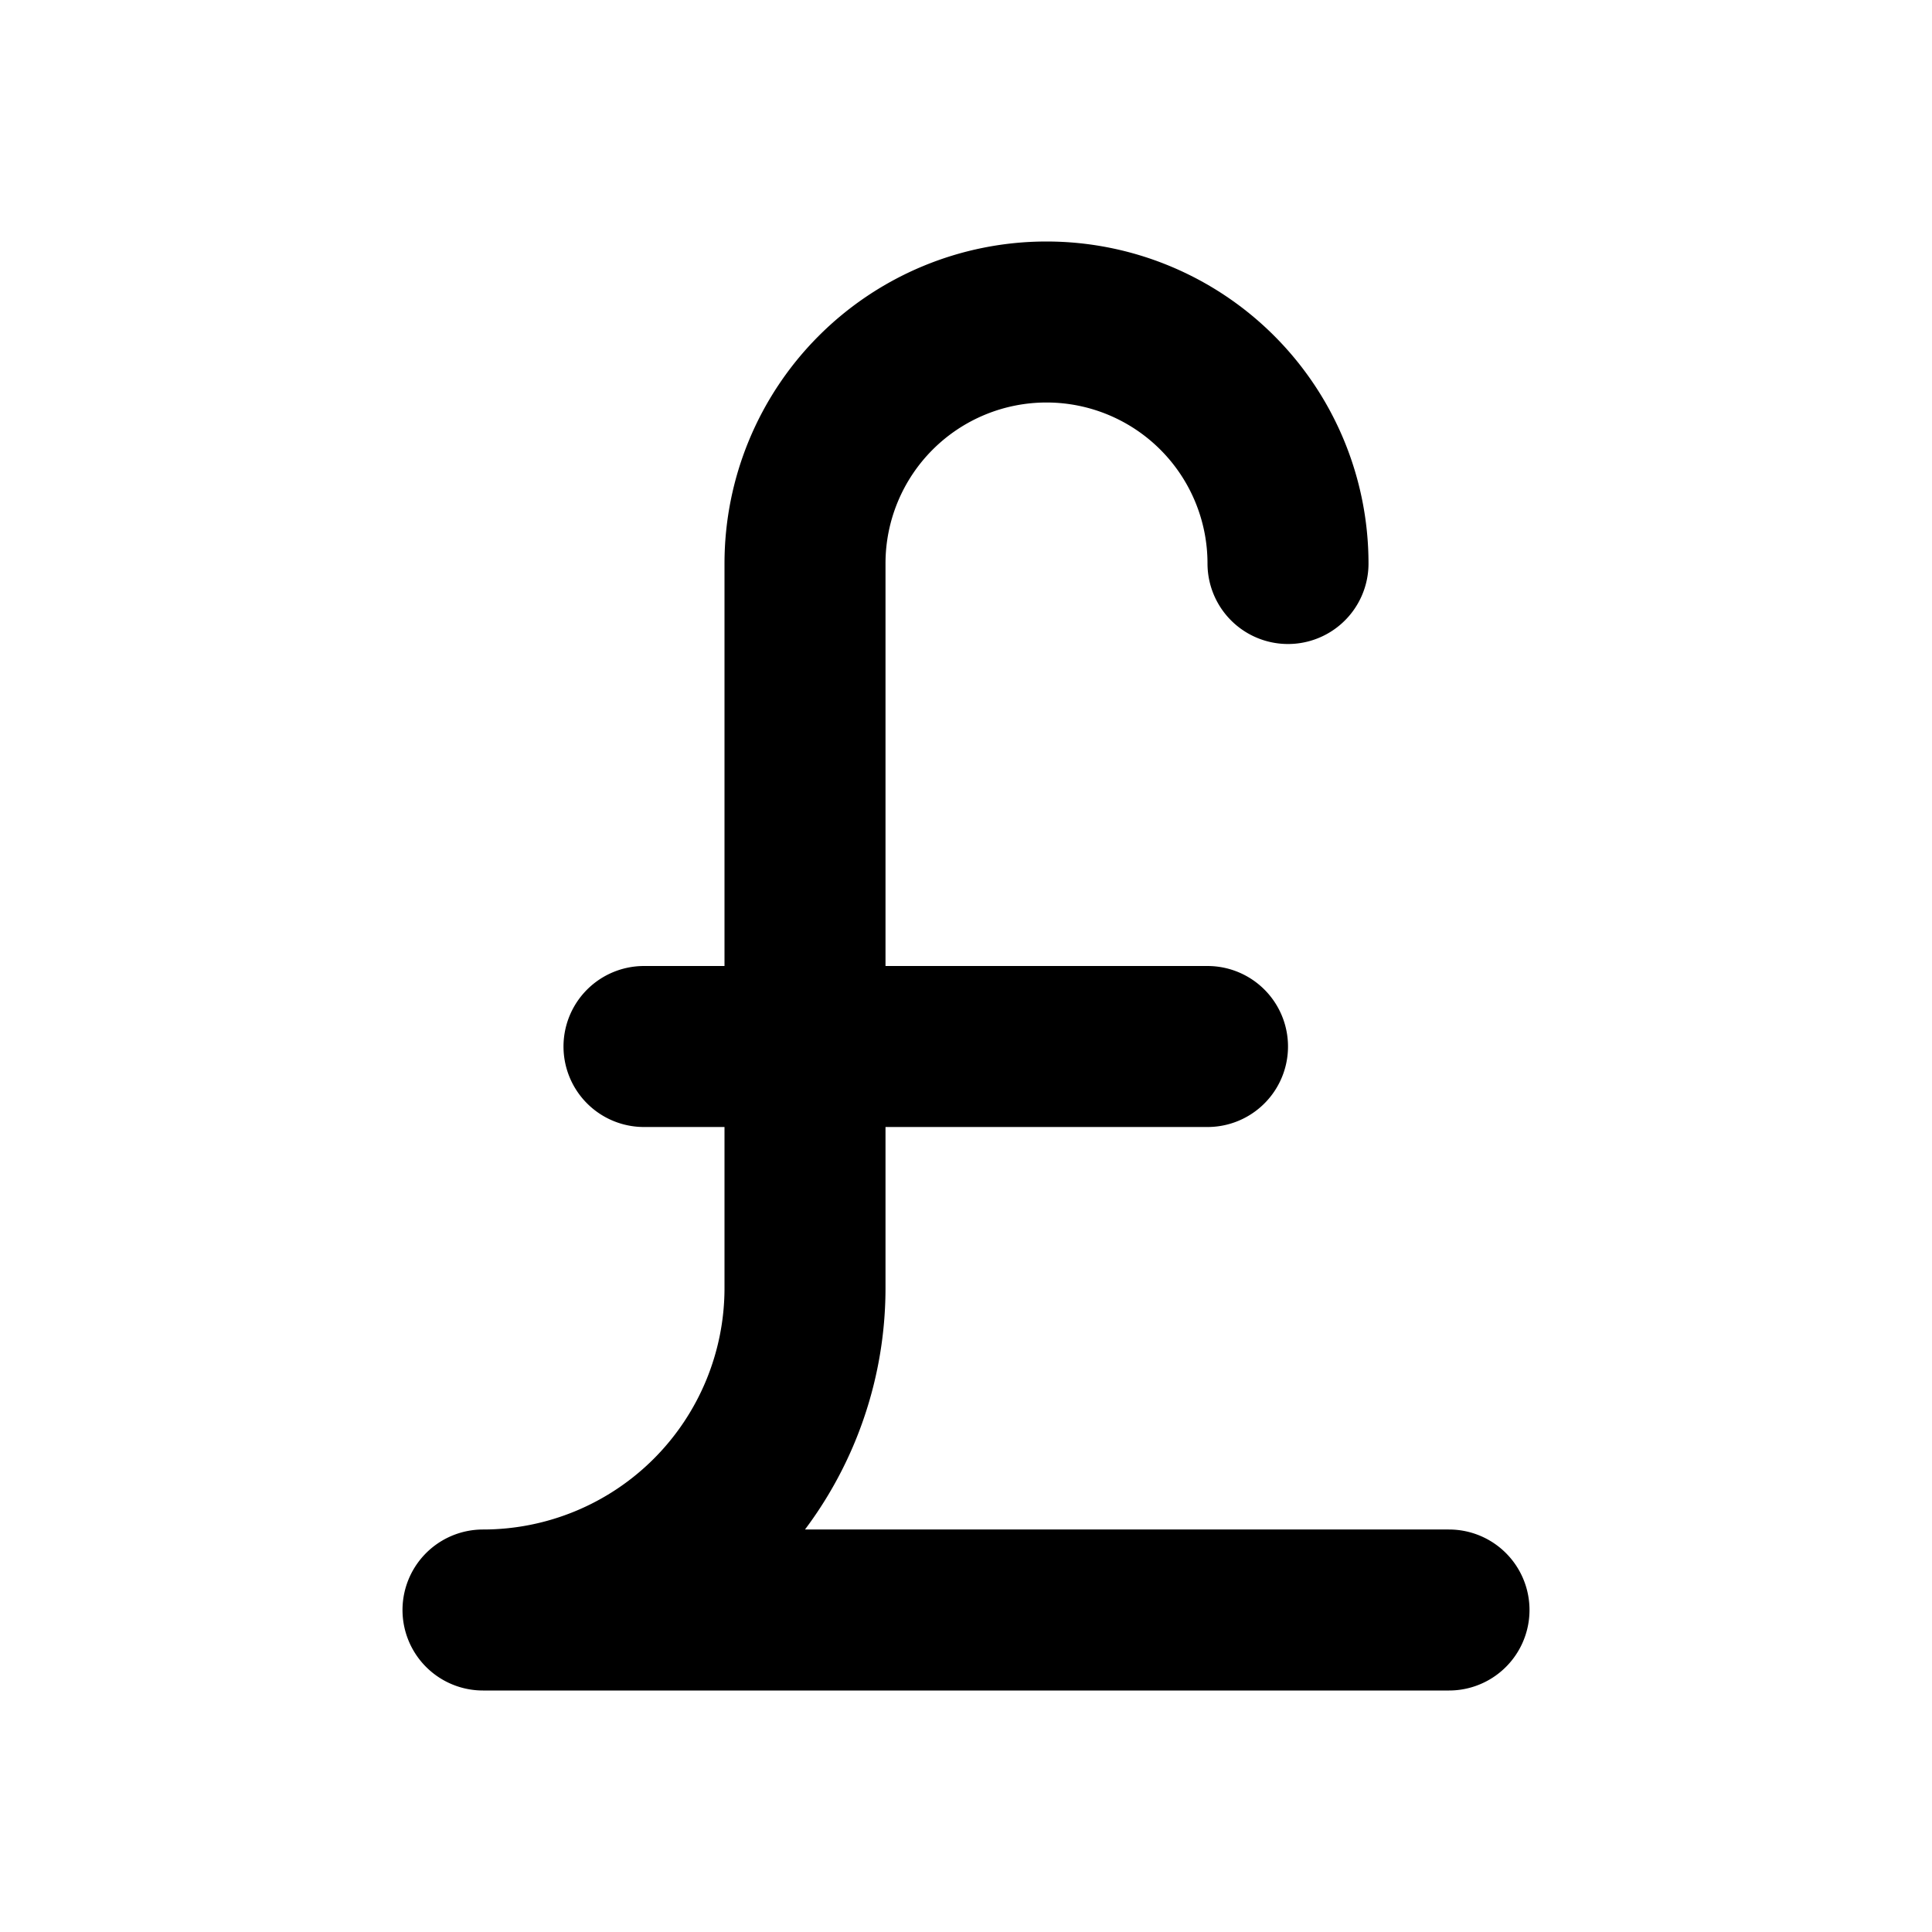<svg xmlns="http://www.w3.org/2000/svg" width="1em" height="1em" viewBox="0 0 24 24"><path fill="none" stroke="currentColor" stroke-linecap="round" stroke-linejoin="round" stroke-width="2" d="M16 7a1 1 90 1 0-6 0v9a4 4 90 0 1-4 4h12M8 13h7"/></svg>